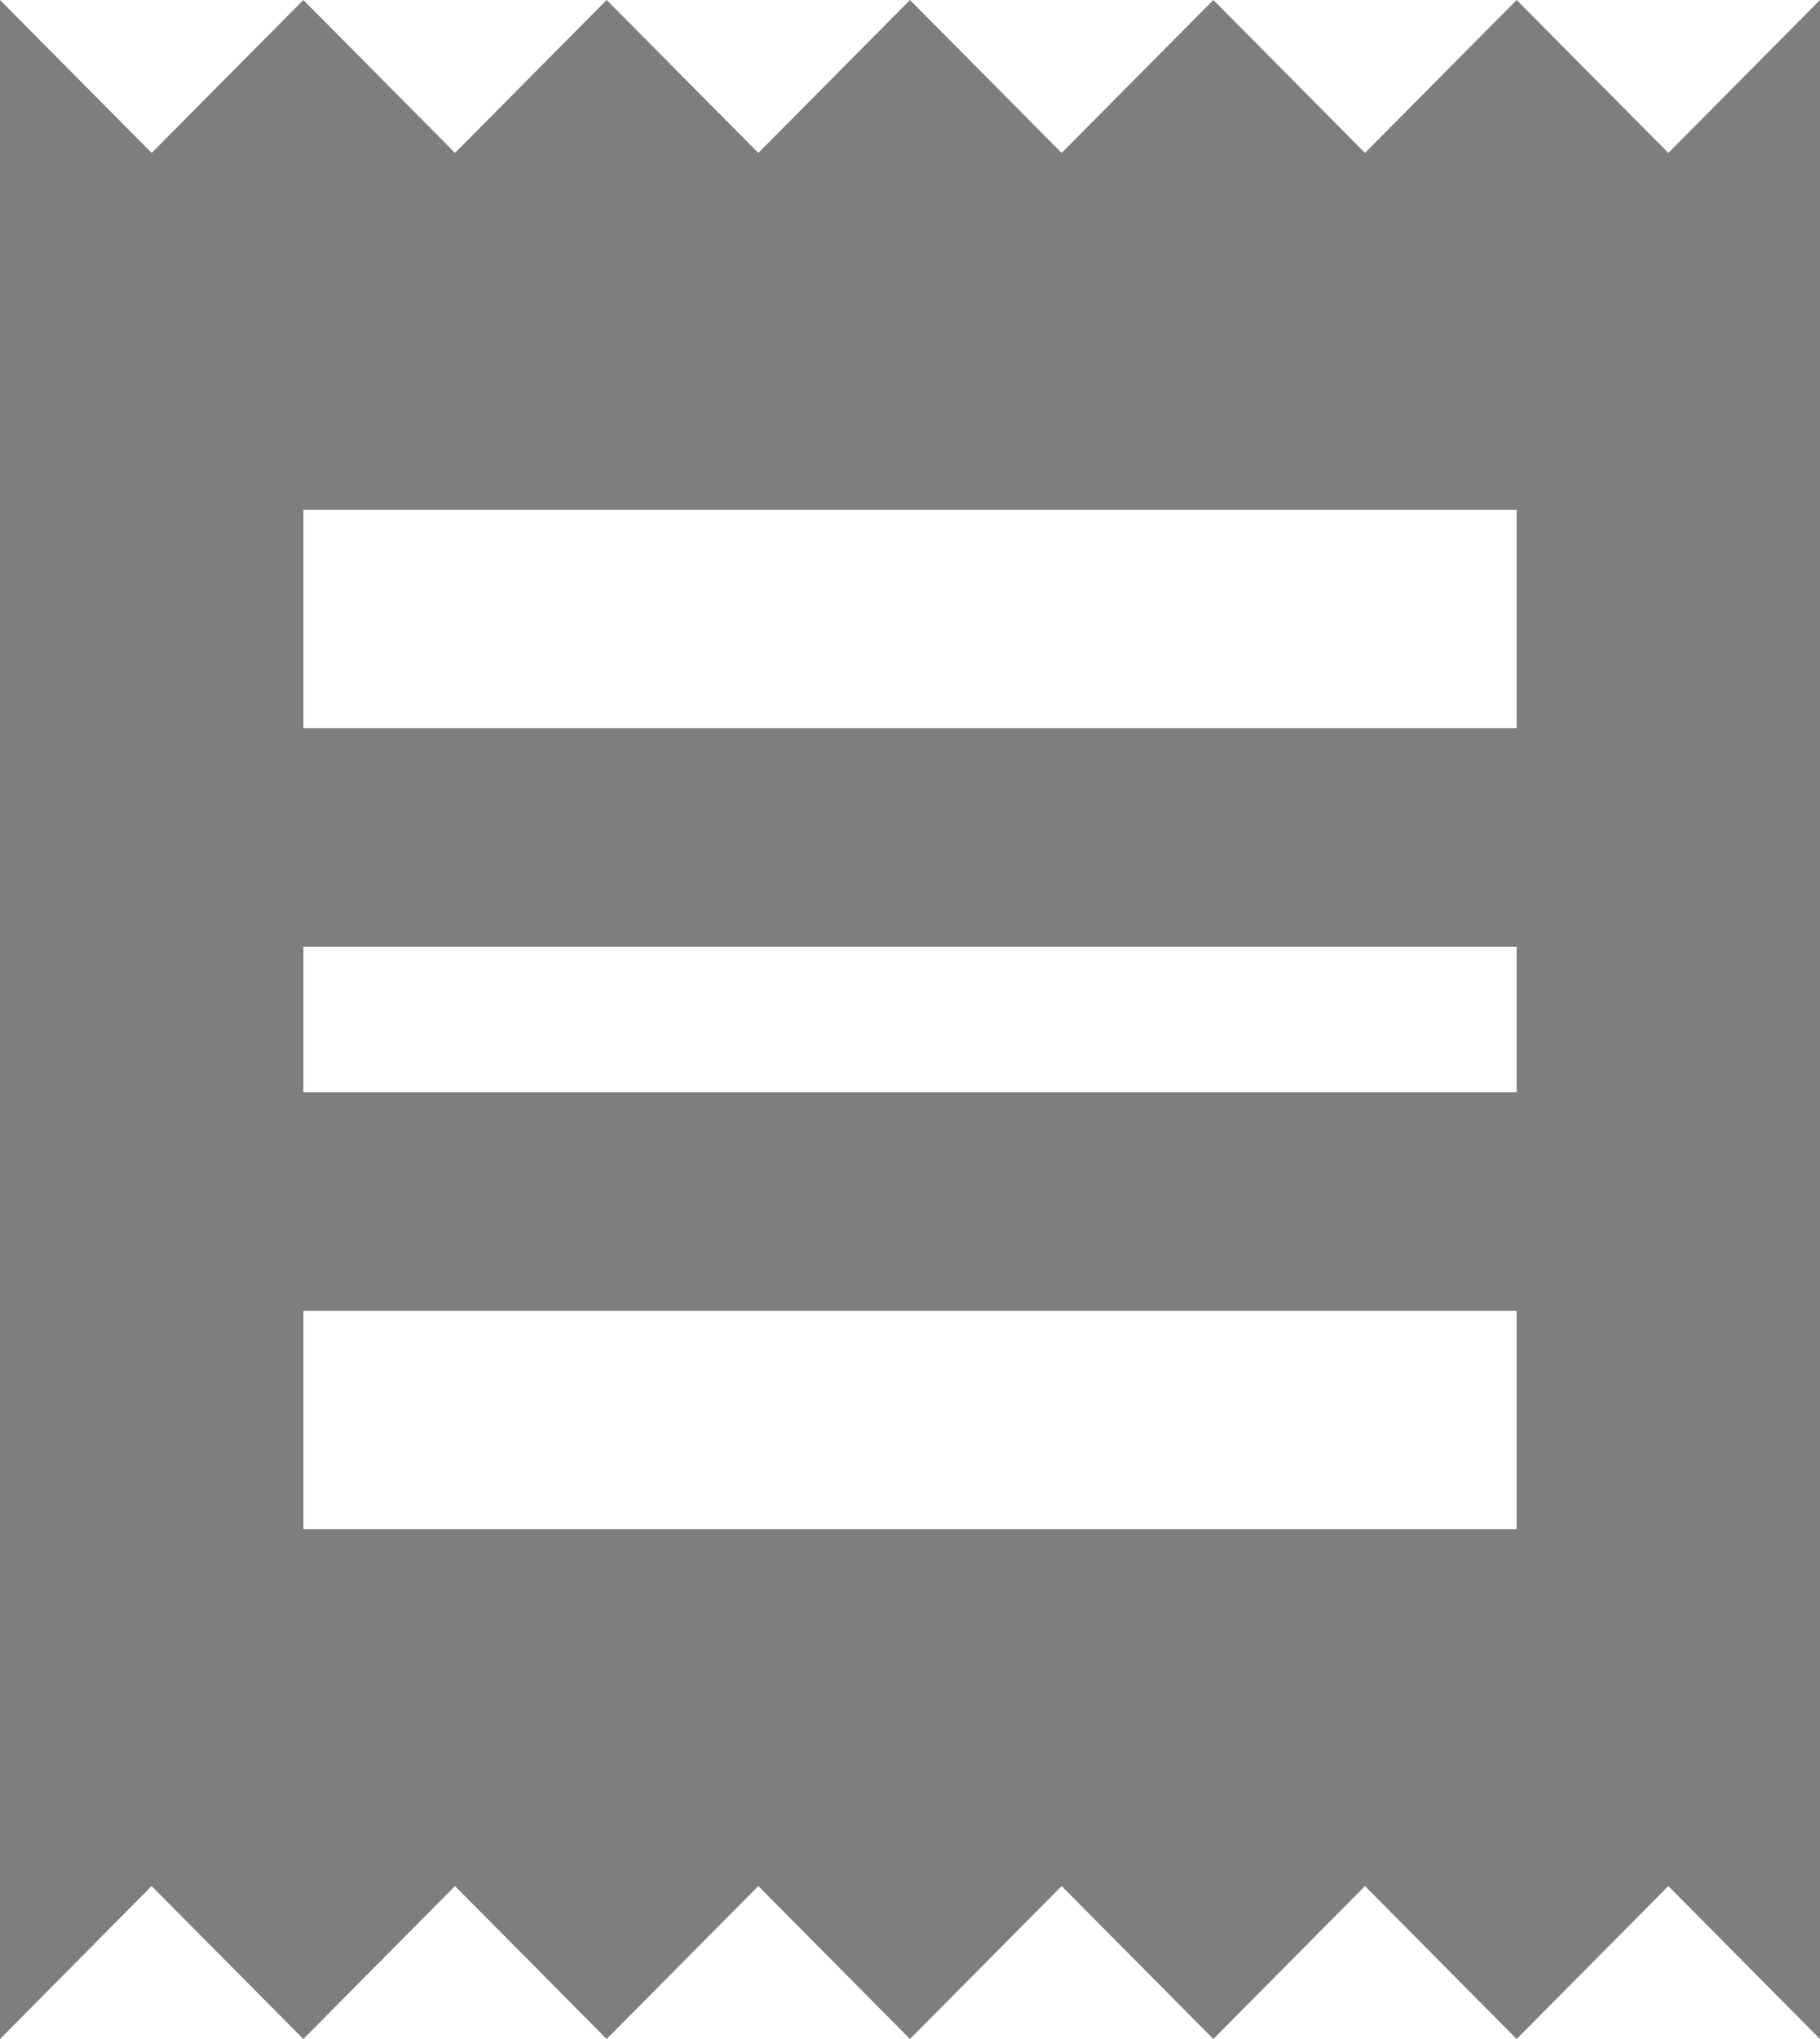 ﻿<?xml version="1.0" encoding="utf-8"?>
<svg version="1.1" xmlns:xlink="http://www.w3.org/1999/xlink" width="25px" height="28px" xmlns="http://www.w3.org/2000/svg">
  <g transform="matrix(1 0 0 1 -744 -464 )">
    <path d="M 20.833 18  L 20.833 21  L 4.167 21  L 4.167 18  L 20.833 18  Z M 20.833 13  L 20.833 15  L 4.167 15  L 4.167 13  L 20.833 13  Z M 20.833 7  L 20.833 10  L 4.167 10  L 4.167 7  L 20.833 7  Z M 0 0  L 0 28  L 2.083 25.9  L 4.167 28  L 6.25 25.9  L 8.333 28  L 10.417 25.9  L 12.5 28  L 14.583 25.9  L 16.667 28  L 18.75 25.9  L 20.833 28  L 22.917 25.9  L 25 28  L 25 0  L 22.917 2.1  L 20.833 0  L 18.75 2.1  L 16.667 0  L 14.583 2.1  L 12.5 0  L 10.417 2.1  L 8.333 0  L 6.25 2.1  L 4.167 0  L 2.083 2.1  L 0 0  Z " fill-rule="nonzero" fill="#7e7e7e" stroke="none" transform="matrix(1 0 0 1 744 464 )" />
  </g>
</svg>